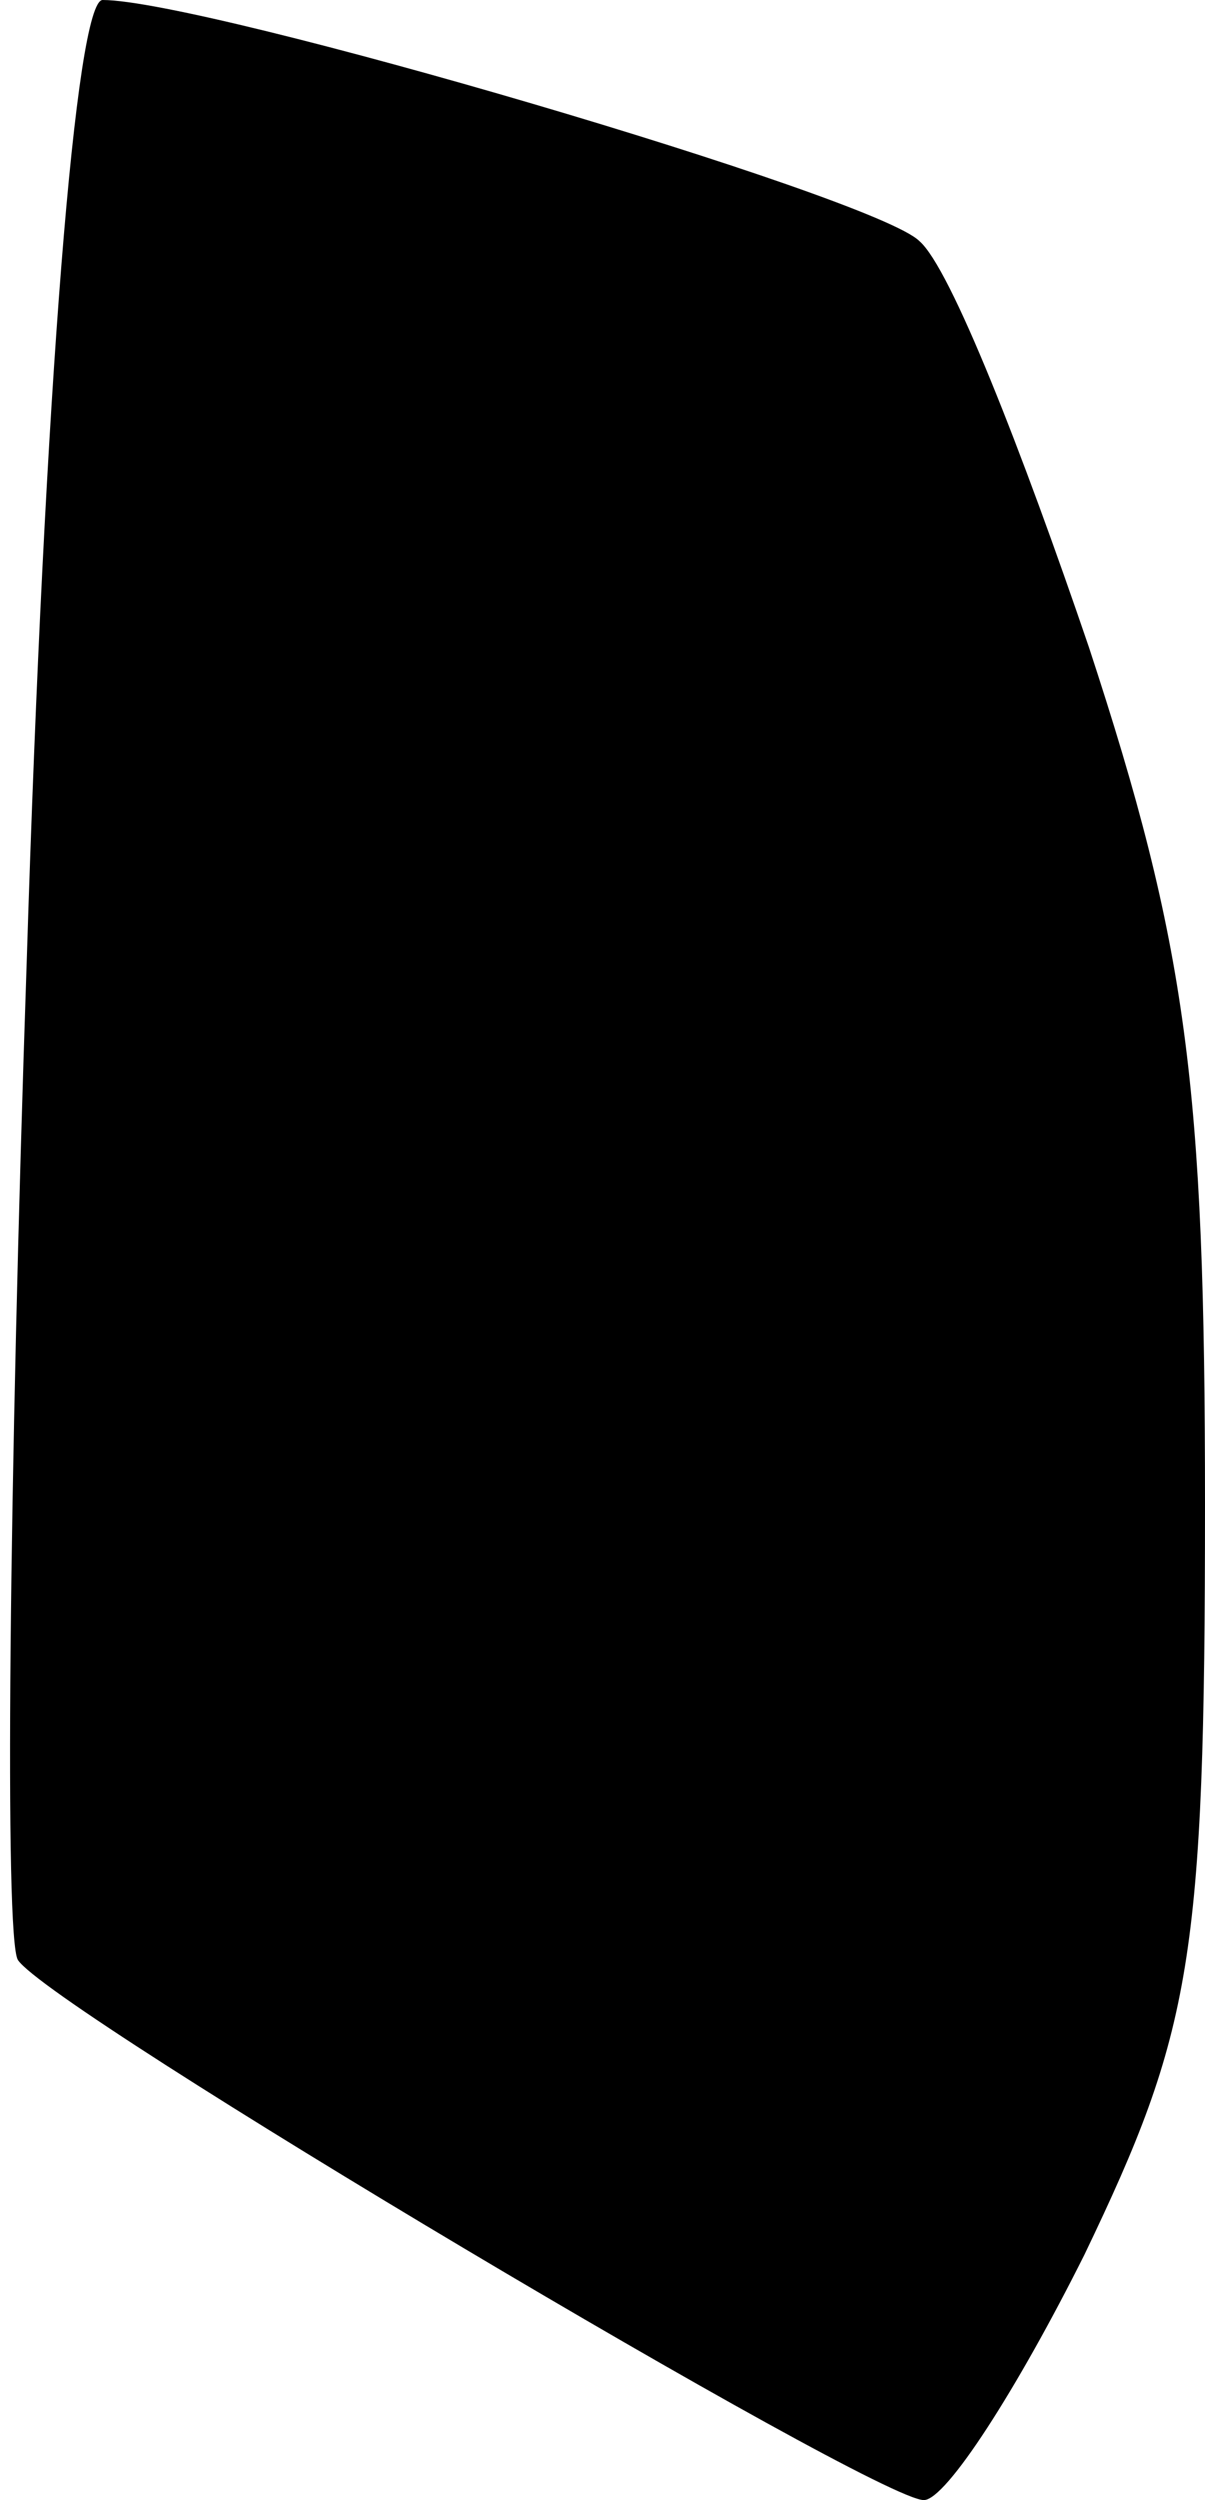 <?xml version="1.0" standalone="no"?>
<!DOCTYPE svg PUBLIC "-//W3C//DTD SVG 20010904//EN"
 "http://www.w3.org/TR/2001/REC-SVG-20010904/DTD/svg10.dtd">
<svg version="1.0" xmlns="http://www.w3.org/2000/svg"
 width="27pt" height="56pt" viewBox="0 0 27 56"
 preserveAspectRatio="xMidYMid meet">
<g transform="translate(0,56) scale(0.1,-0.1)"
fill="#000000" stroke="none">
<path fill="#000000" stroke="none" d="M6 345 c-4 -118 -5 -219 -2 -224 7 -11
192 -121 203 -121 5 0 21 25 36 55 24 50 27 66 27 168 0 94 -4 125 -26 192
-15 44 -31 85 -38 91 -10 10 -160 54 -183 54 -6 0 -13 -87 -17 -215z"/>
</g>
</svg>
